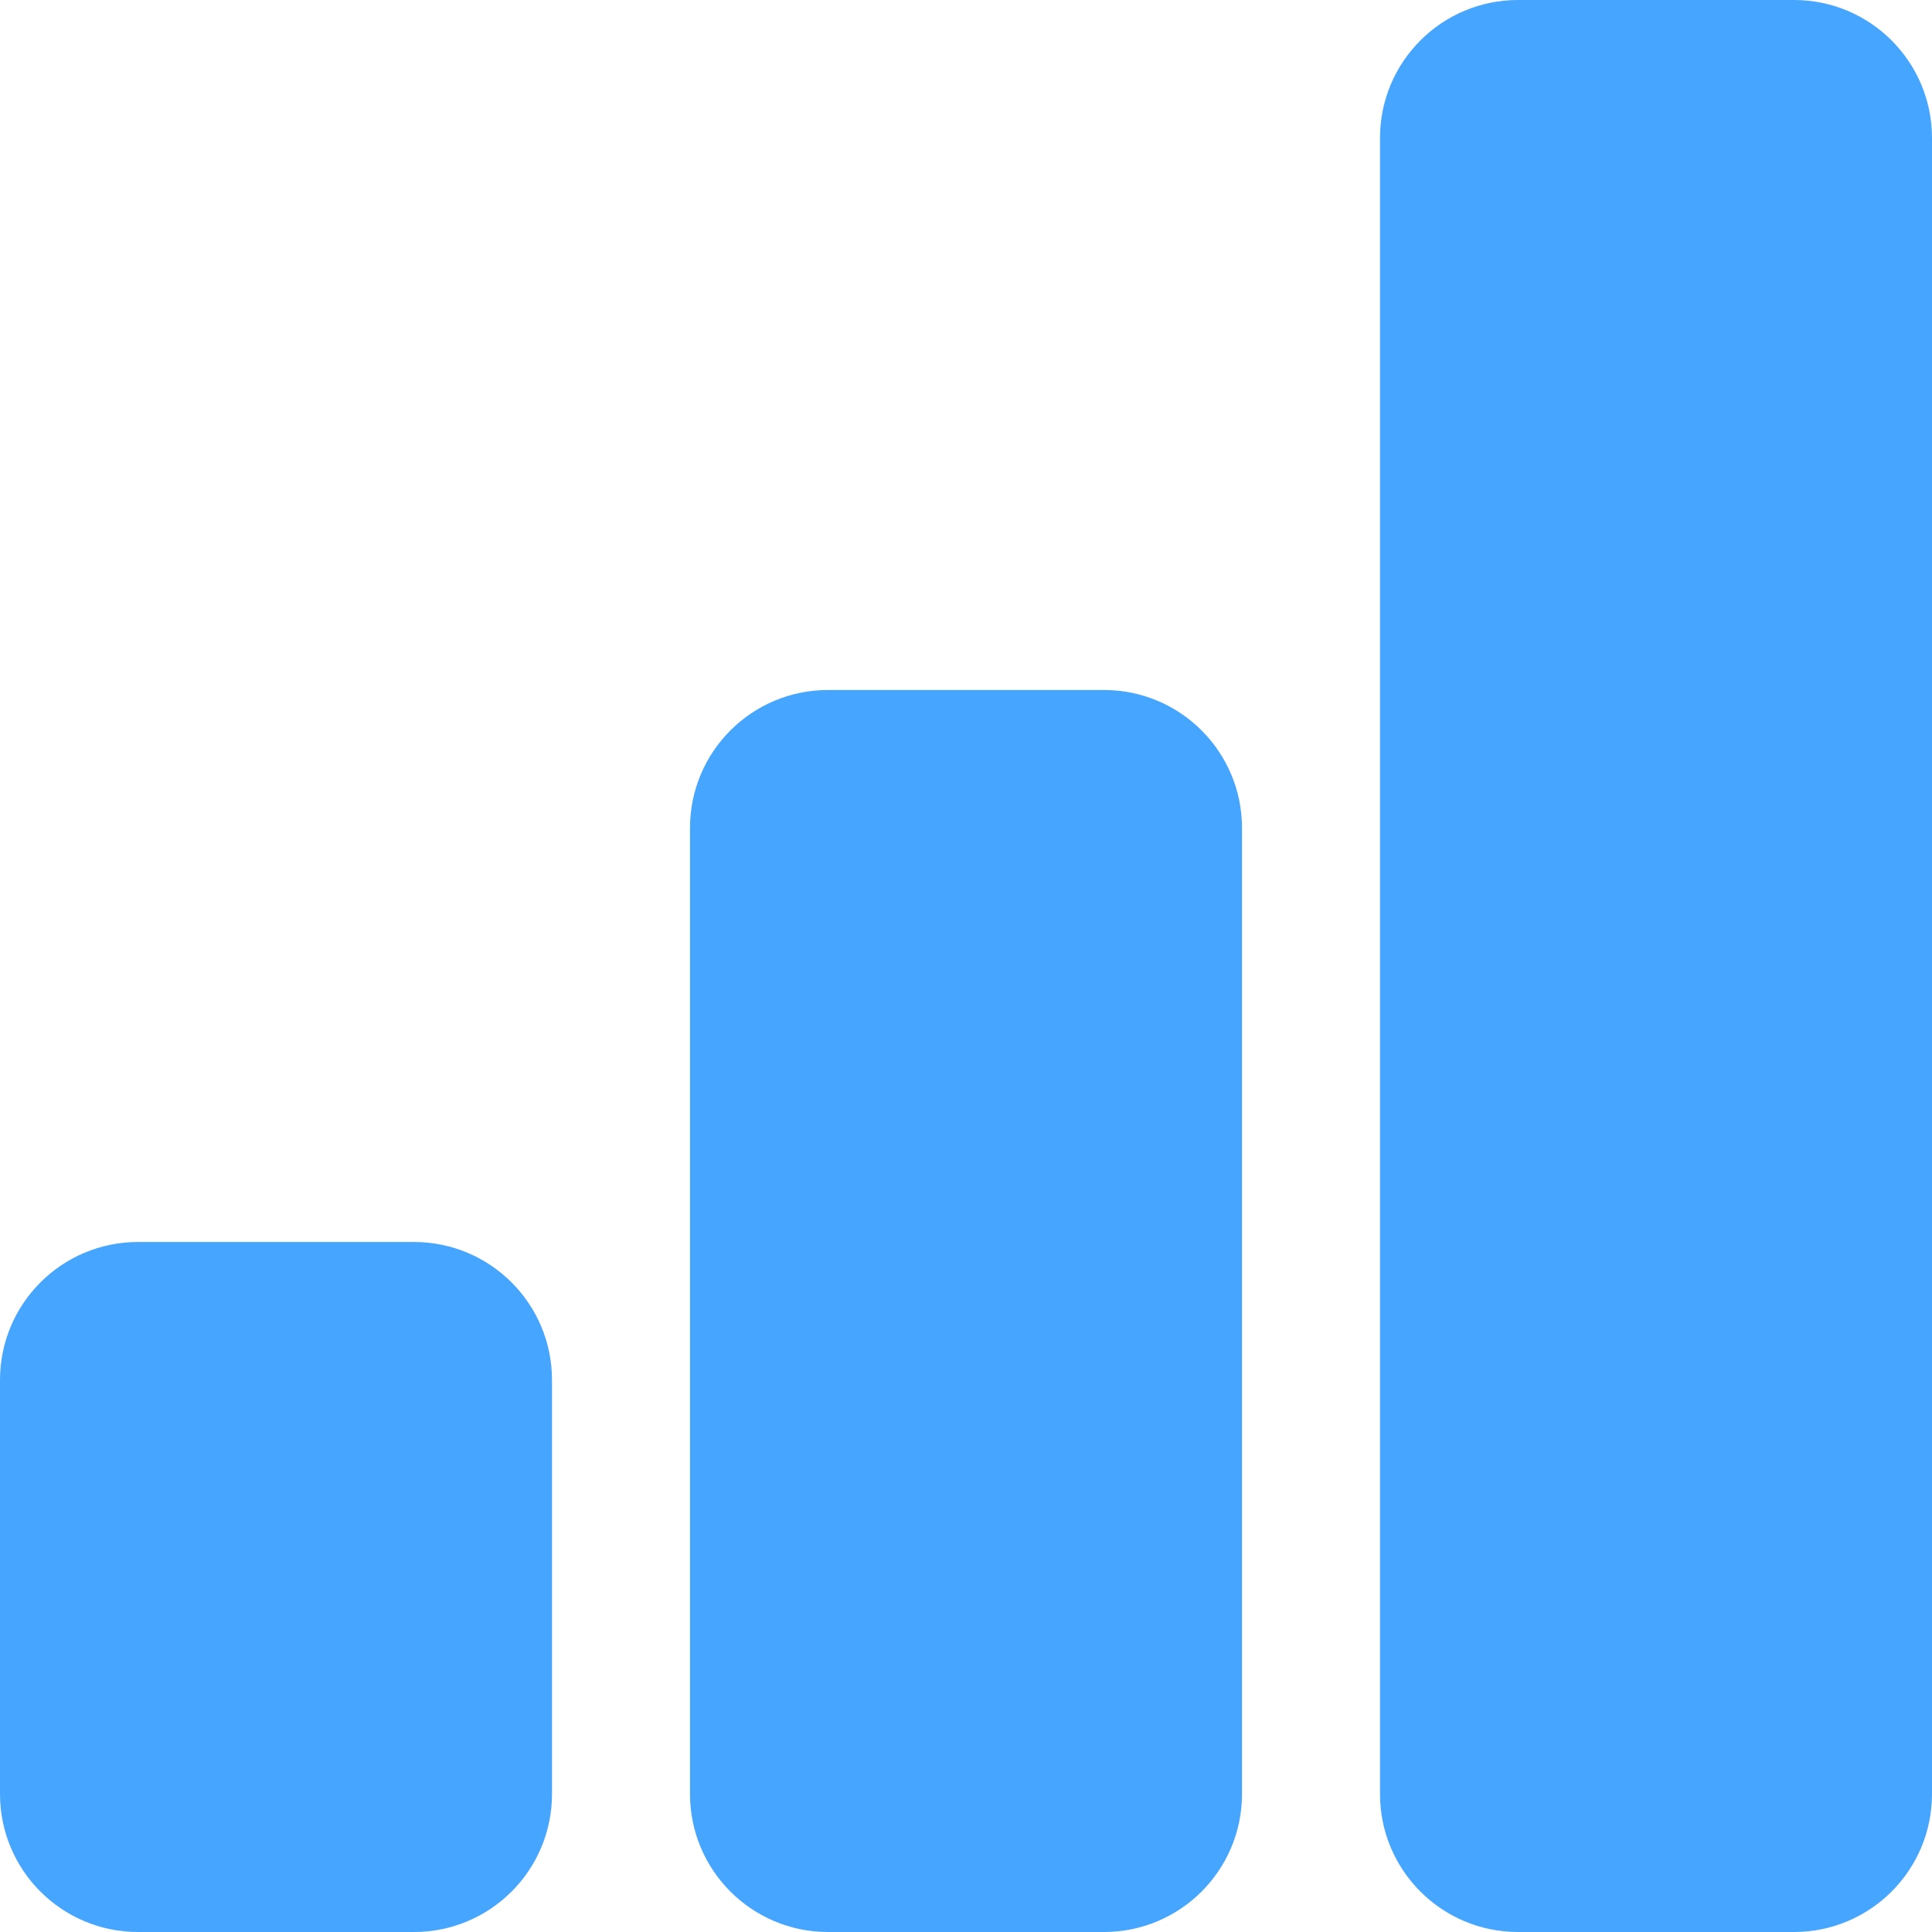 <svg width="84" height="84" viewBox="0 0 84 84" fill="none" xmlns="http://www.w3.org/2000/svg">
<path d="M0 60C0 56.686 2.686 54 6 54H18C21.314 54 24 56.686 24 60V78C24 81.314 21.314 84 18 84H6C2.686 84 0 81.314 0 78V60Z" fill="#45A5FF"/>
<path d="M30 36C30 32.686 32.686 30 36 30H48C51.314 30 54 32.686 54 36V78C54 81.314 51.314 84 48 84H36C32.686 84 30 81.314 30 78V36Z" fill="#45A5FF"/>
<path d="M60 6C60 2.686 62.686 0 66 0H78C81.314 0 84 2.686 84 6V78C84 81.314 81.314 84 78 84H66C62.686 84 60 81.314 60 78V6Z" fill="#45A5FF"/>
</svg>
